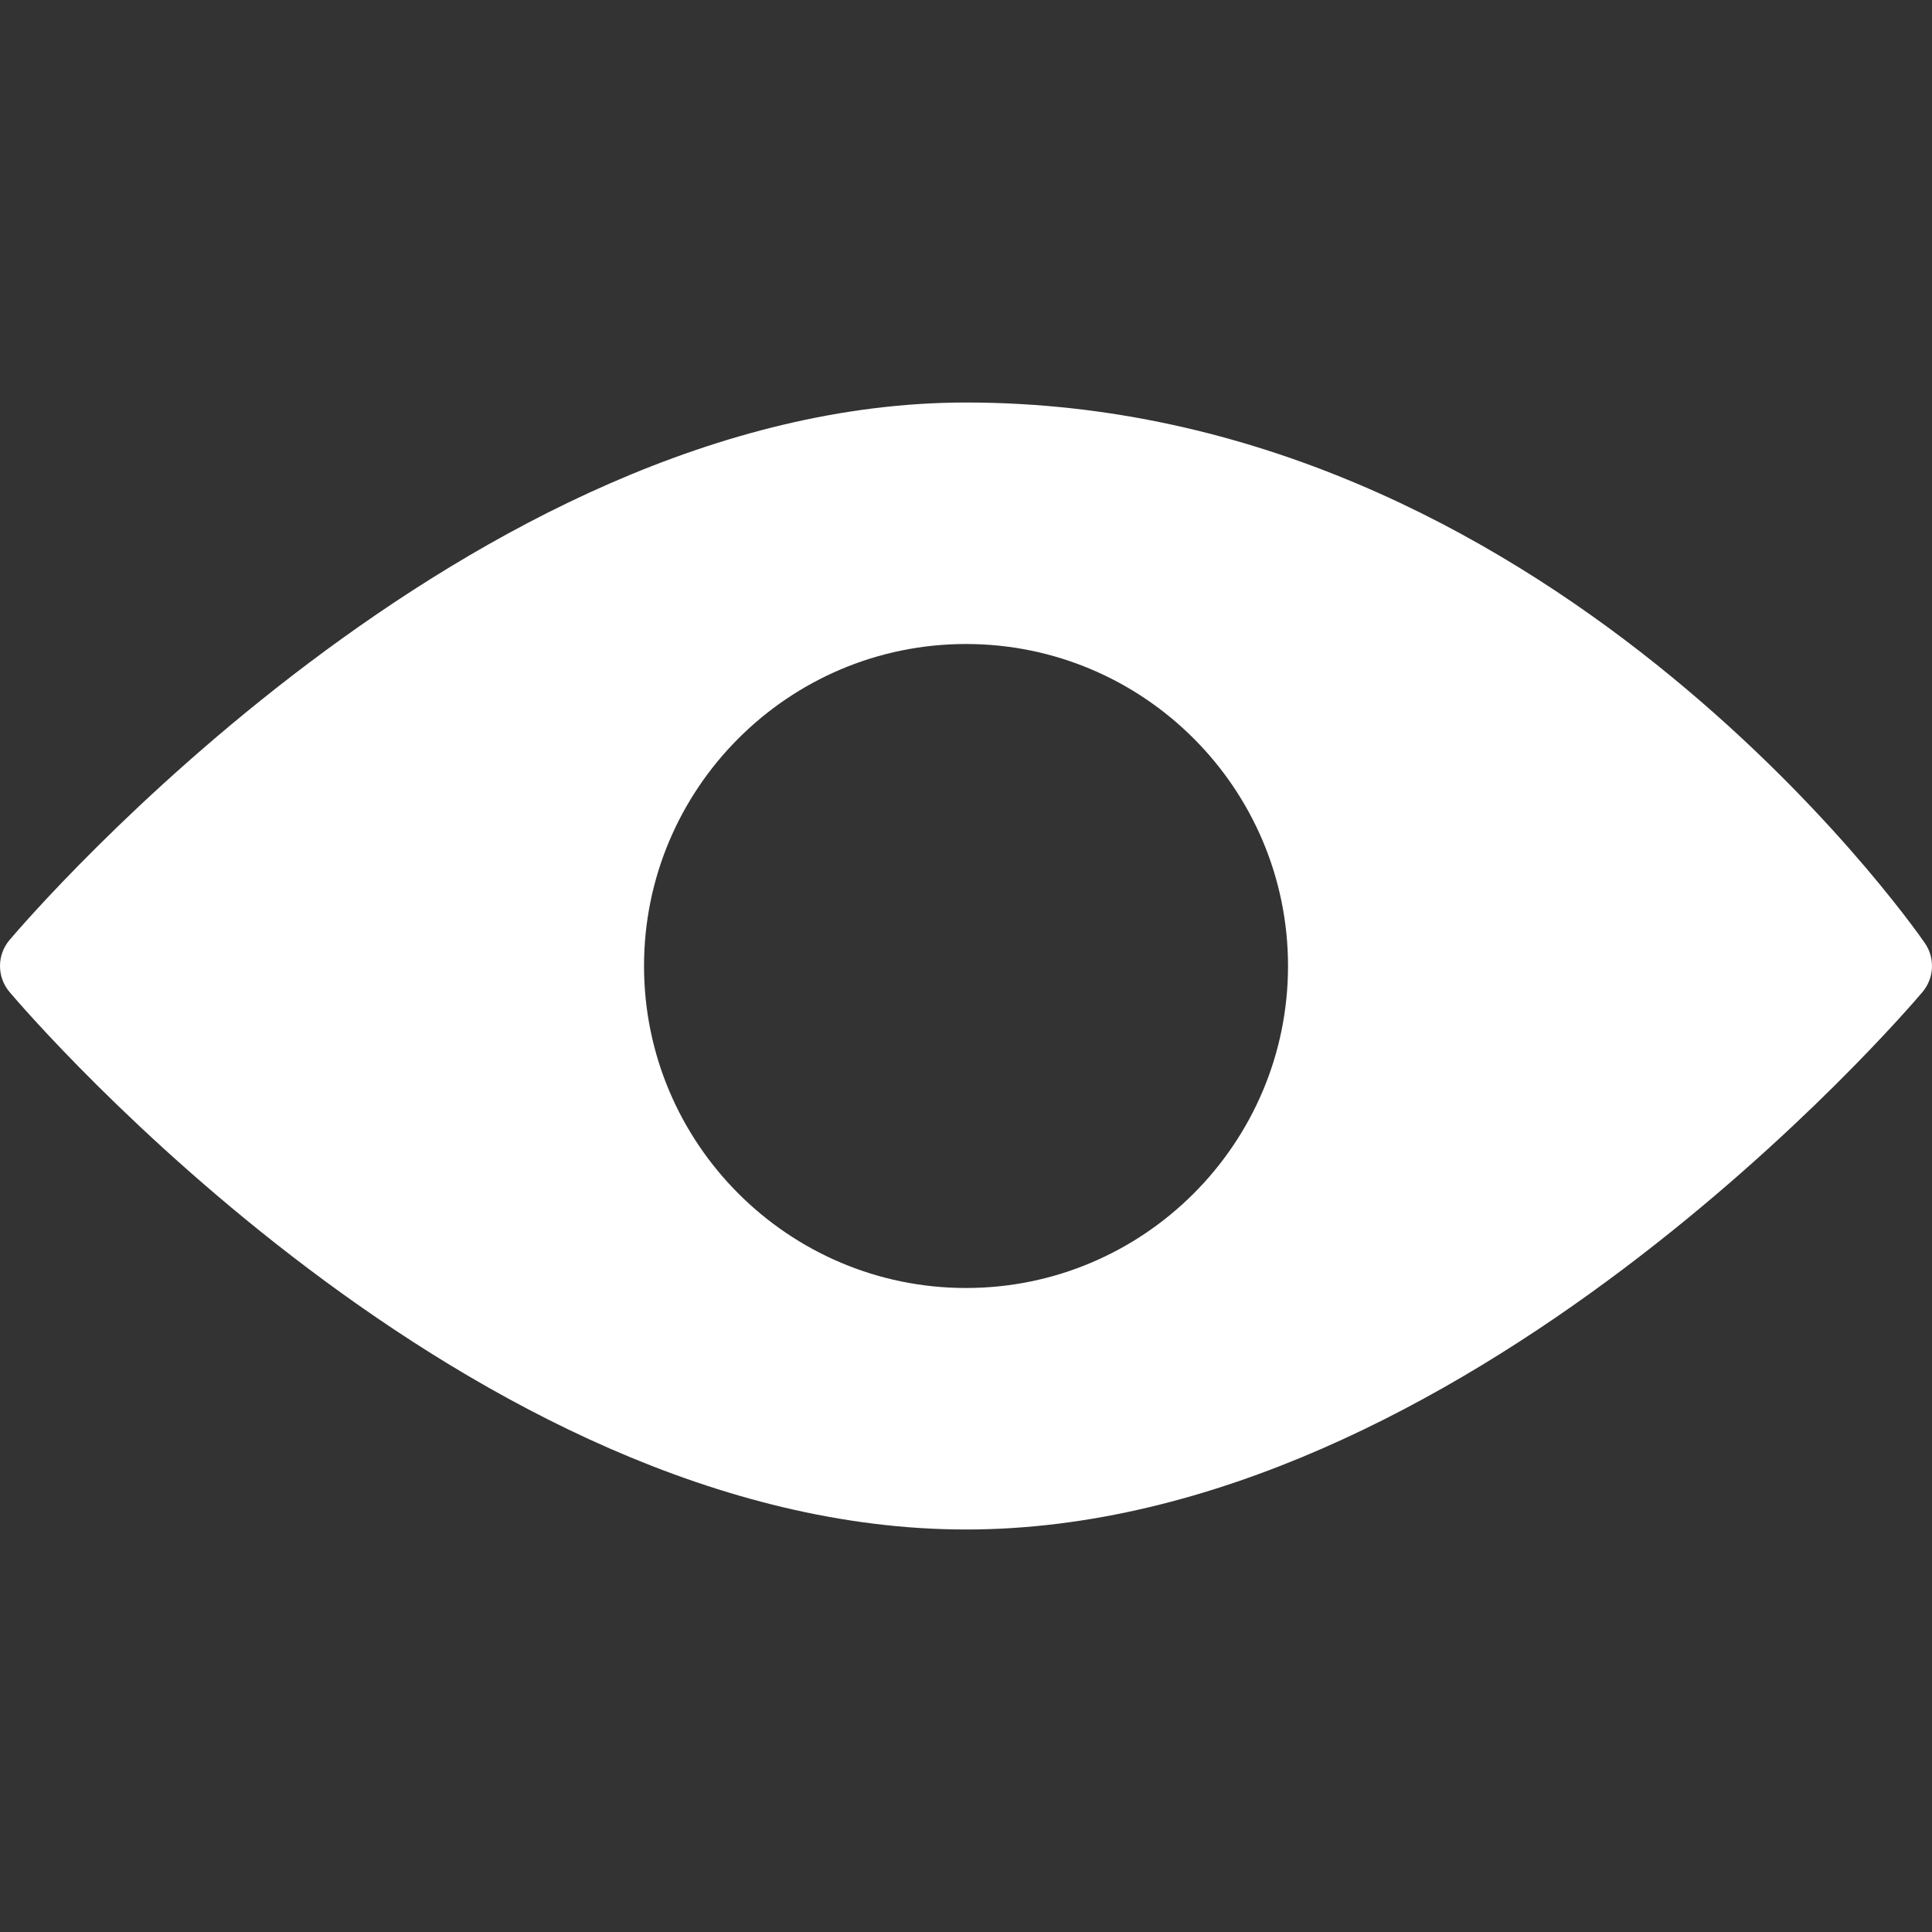 <?xml version="1.0" encoding="UTF-8" standalone="no"?>
<svg
   xmlns:dc="http://purl.org/dc/elements/1.1/"
   xmlns:cc="http://creativecommons.org/ns#"
   xmlns:rdf="http://www.w3.org/1999/02/22-rdf-syntax-ns#"
   xmlns:svg="http://www.w3.org/2000/svg"
   xmlns="http://www.w3.org/2000/svg"
   xmlns:sodipodi="http://sodipodi.sourceforge.net/DTD/sodipodi-0.dtd"
   xmlns:inkscape="http://www.inkscape.org/namespaces/inkscape"
   version="1.1"
   id="Capa_1"
   x="0px"
   y="0px"
   viewBox="0 0 512.008 512.008"
   style="enable-background:new 0 0 512.008 512.008;"
   xml:space="preserve"
   sodipodi:docname="visibility.svg"
   inkscape:version="1.0.1 (3bc2e813f5, 2020-09-07)"><rect x="0" y="0" width="512.008" height="512.008" fill="#333333" stroke="none"/><defs
   id="defs510" /><sodipodi:namedview
   pagecolor="#ffffff"
   bordercolor="#666666"
   borderopacity="1"
   objecttolerance="10"
   gridtolerance="10"
   guidetolerance="10"
   inkscape:pageopacity="0"
   inkscape:pageshadow="2"
   inkscape:window-width="1366"
   inkscape:window-height="705"
   id="namedview508"
   showgrid="false"
   inkscape:zoom="1.0507648"
   inkscape:cx="256.004"
   inkscape:cy="256.004"
   inkscape:window-x="-8"
   inkscape:window-y="-8"
   inkscape:window-maximized="1"
   inkscape:current-layer="Capa_1" />
<g
   id="g475"
   style="fill:#ffffff">
	<g
   id="g473"
   style="fill:#ffffff">
		<path
   d="M510.112,249.924c-4.032-5.845-100.928-143.253-254.101-143.253c-131.435,0-248.555,136.619-253.483,142.443    c-3.371,3.968-3.371,9.792,0,13.781c4.928,5.824,122.048,142.443,253.483,142.443s248.555-136.619,253.483-142.443    C512.587,259.204,512.864,253.892,510.112,249.924z M256.011,341.337c-47.061,0-85.333-38.272-85.333-85.333    s38.272-85.333,85.333-85.333s85.333,38.272,85.333,85.333S303.072,341.337,256.011,341.337z"
   id="path471"
   style="fill:#ffffff" />
	</g>
</g>
<g
   id="g477">
</g>
<g
   id="g479">
</g>
<g
   id="g481">
</g>
<g
   id="g483">
</g>
<g
   id="g485">
</g>
<g
   id="g487">
</g>
<g
   id="g489">
</g>
<g
   id="g491">
</g>
<g
   id="g493">
</g>
<g
   id="g495">
</g>
<g
   id="g497">
</g>
<g
   id="g499">
</g>
<g
   id="g501">
</g>
<g
   id="g503">
</g>
<g
   id="g505">
</g>
</svg>

